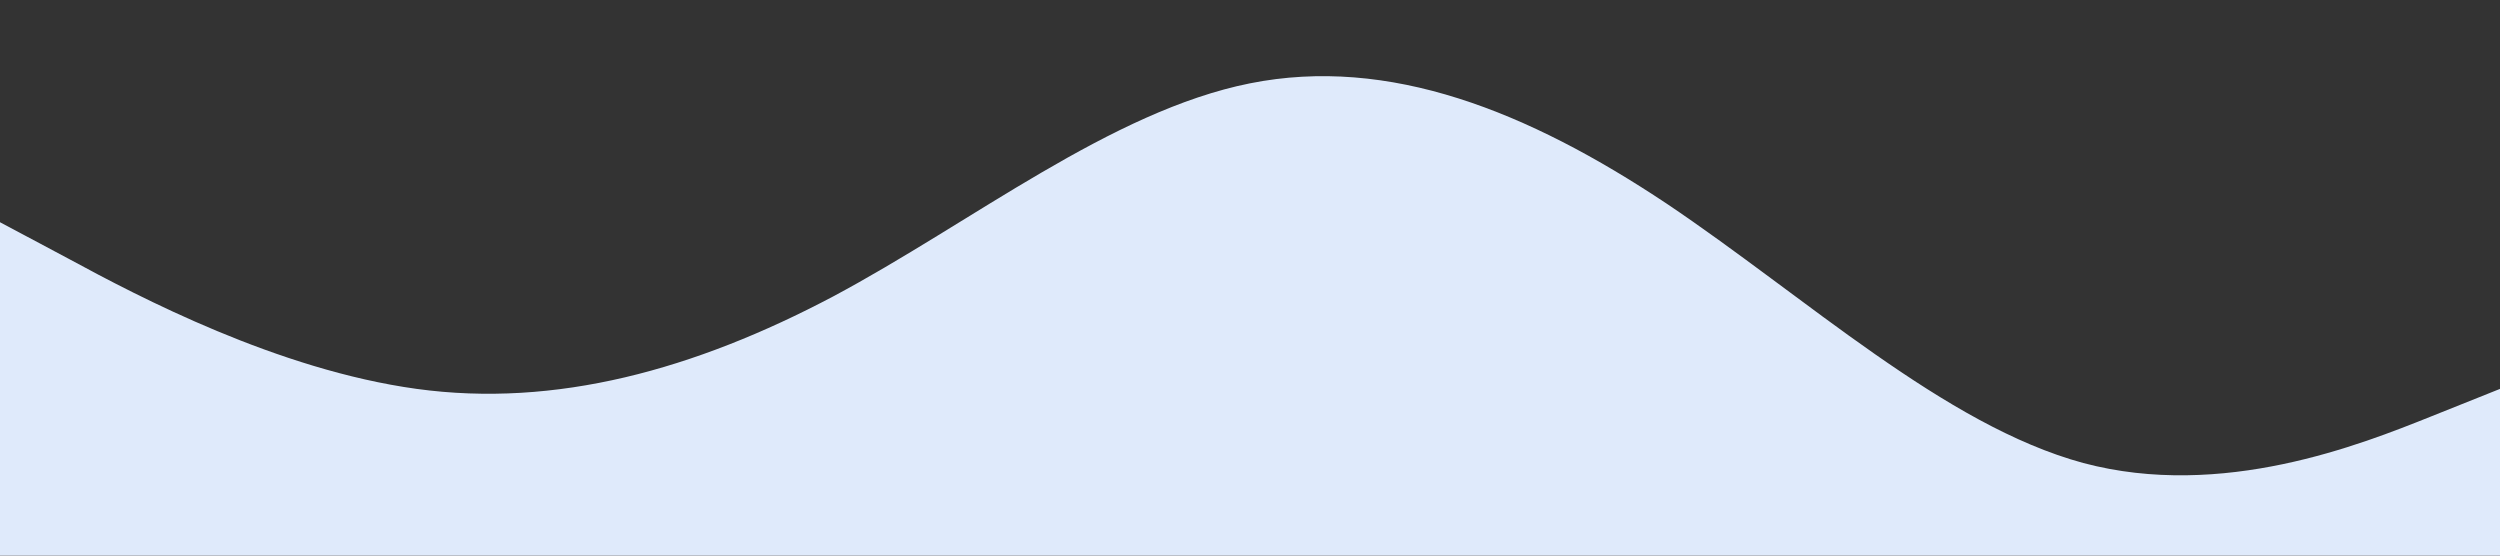 <?xml version="1.0" standalone="no"?><svg xmlns="http://www.w3.org/2000/svg" viewBox="0 0 1440 320"><rect x="0" y="0" width="1440" height="320" fill="#333333" stroke="none"/><path fill="#e2edff" fill-opacity="0.98" d="M0,128L40,149.3C80,171,160,213,240,224C320,235,400,213,480,170.7C560,128,640,64,720,48C800,32,880,64,960,117.3C1040,171,1120,245,1200,266.7C1280,288,1360,256,1400,240L1440,224L1440,320L1400,320C1360,320,1280,320,1200,320C1120,320,1040,320,960,320C880,320,800,320,720,320C640,320,560,320,480,320C400,320,320,320,240,320C160,320,80,320,40,320L0,320Z"></path></svg>